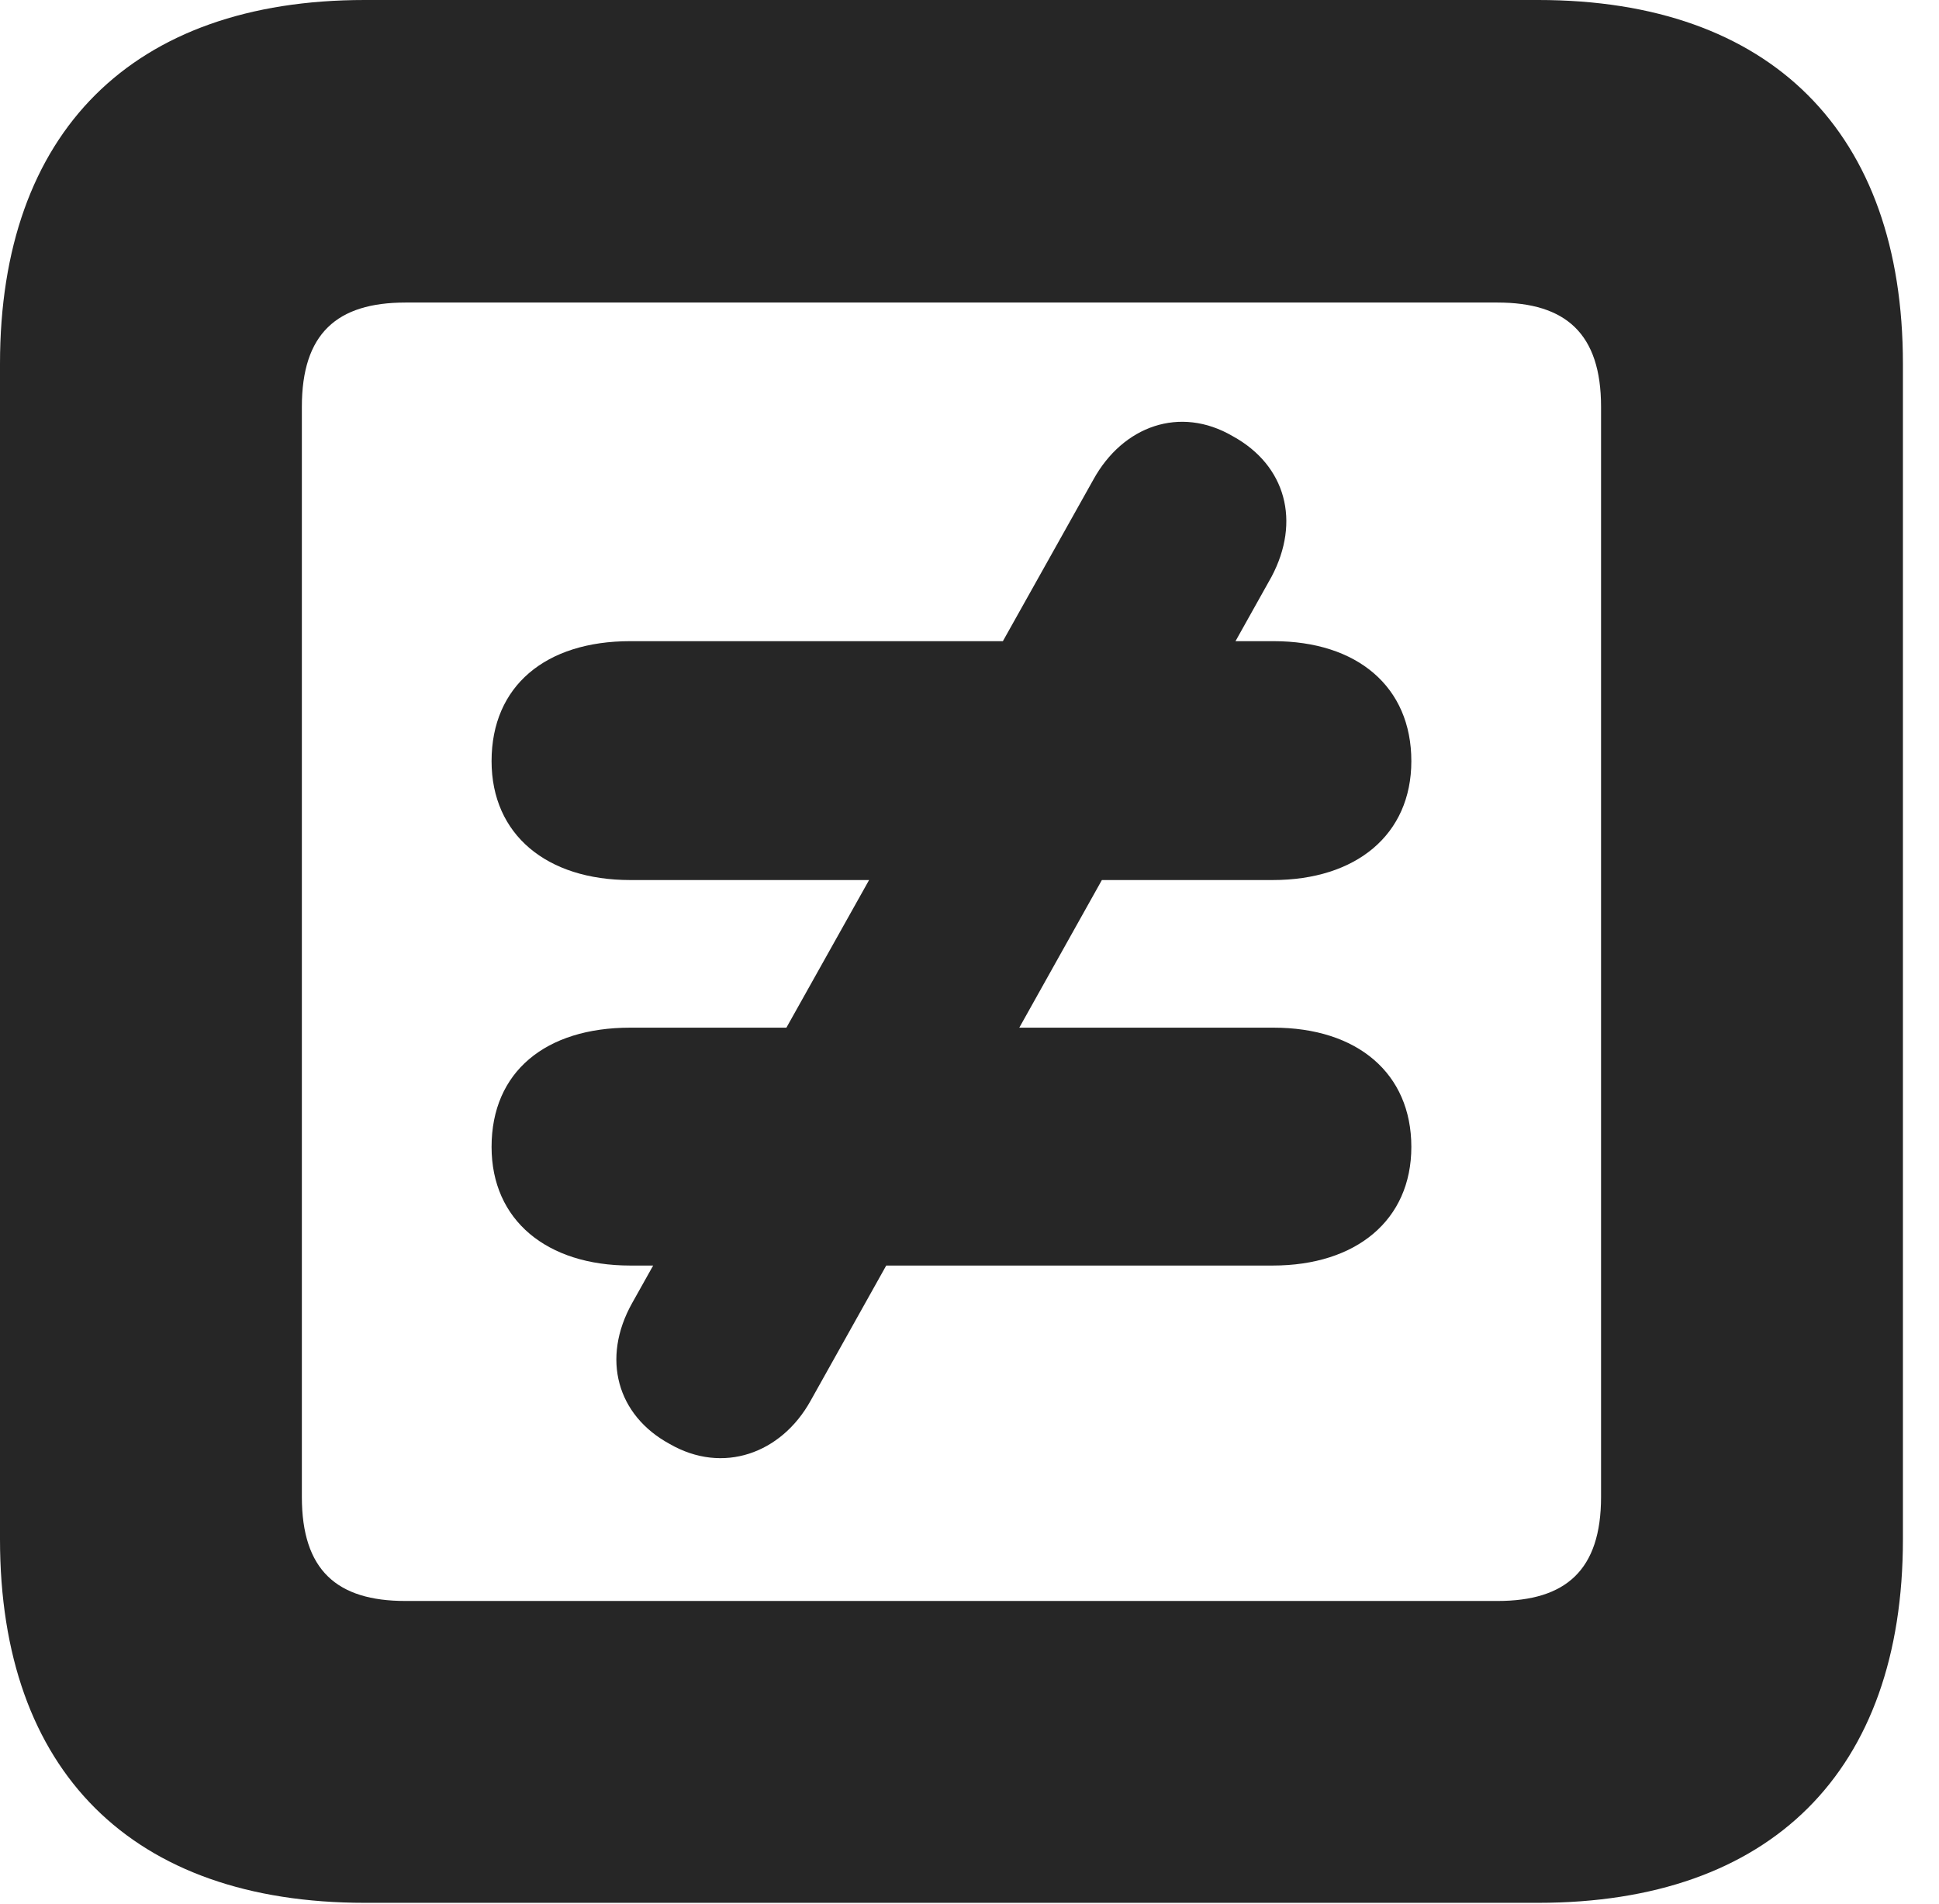 <?xml version="1.0" encoding="UTF-8"?>
<!--Generator: Apple Native CoreSVG 326-->
<!DOCTYPE svg PUBLIC "-//W3C//DTD SVG 1.1//EN" "http://www.w3.org/Graphics/SVG/1.1/DTD/svg11.dtd">
<svg version="1.1" xmlns="http://www.w3.org/2000/svg" xmlns:xlink="http://www.w3.org/1999/xlink"
       viewBox="0 0 19.399 19.053">
       <g>
              <rect height="19.053" opacity="0" width="19.399" x="0" y="0" />
              <path d="M3.648 19.038L15.39 19.038C17.716 19.038 19.038 17.726 19.038 15.401L19.038 3.639C19.038 1.322 17.716 0 15.39 0L3.648 0C1.324 0 0 1.322 0 3.639L0 15.401C0 17.726 1.324 19.038 3.648 19.038ZM4.056 16.018C3.37 16.018 3.02 15.71 3.02 14.977L3.02 4.07C3.02 3.338 3.37 3.027 4.056 3.027L14.982 3.027C15.665 3.027 16.018 3.338 16.018 4.07L16.018 14.977C16.018 15.71 15.665 16.018 14.982 16.018Z"
                     fill="currentColor" fill-opacity="0.85" />
              <path d="M6.305 12.662L12.733 12.662C13.567 12.662 14.12 12.209 14.12 11.475C14.12 10.738 13.579 10.282 12.741 10.282L6.305 10.282C5.459 10.282 4.918 10.723 4.918 11.475C4.918 12.209 5.471 12.662 6.305 12.662ZM6.305 8.805L12.733 8.805C13.567 8.805 14.12 8.352 14.12 7.615C14.12 6.871 13.579 6.415 12.741 6.415L6.305 6.415C5.459 6.415 4.918 6.863 4.918 7.615C4.918 8.352 5.471 8.805 6.305 8.805ZM6.7 14.447C7.232 14.754 7.816 14.543 8.109 14.016L12.721 5.771C13.014 5.219 12.867 4.657 12.333 4.364C11.806 4.056 11.234 4.261 10.938 4.8L6.324 13.038C6.014 13.592 6.173 14.161 6.7 14.447Z"
                     fill="currentColor" fill-opacity="0.85" />
       </g>
</svg>